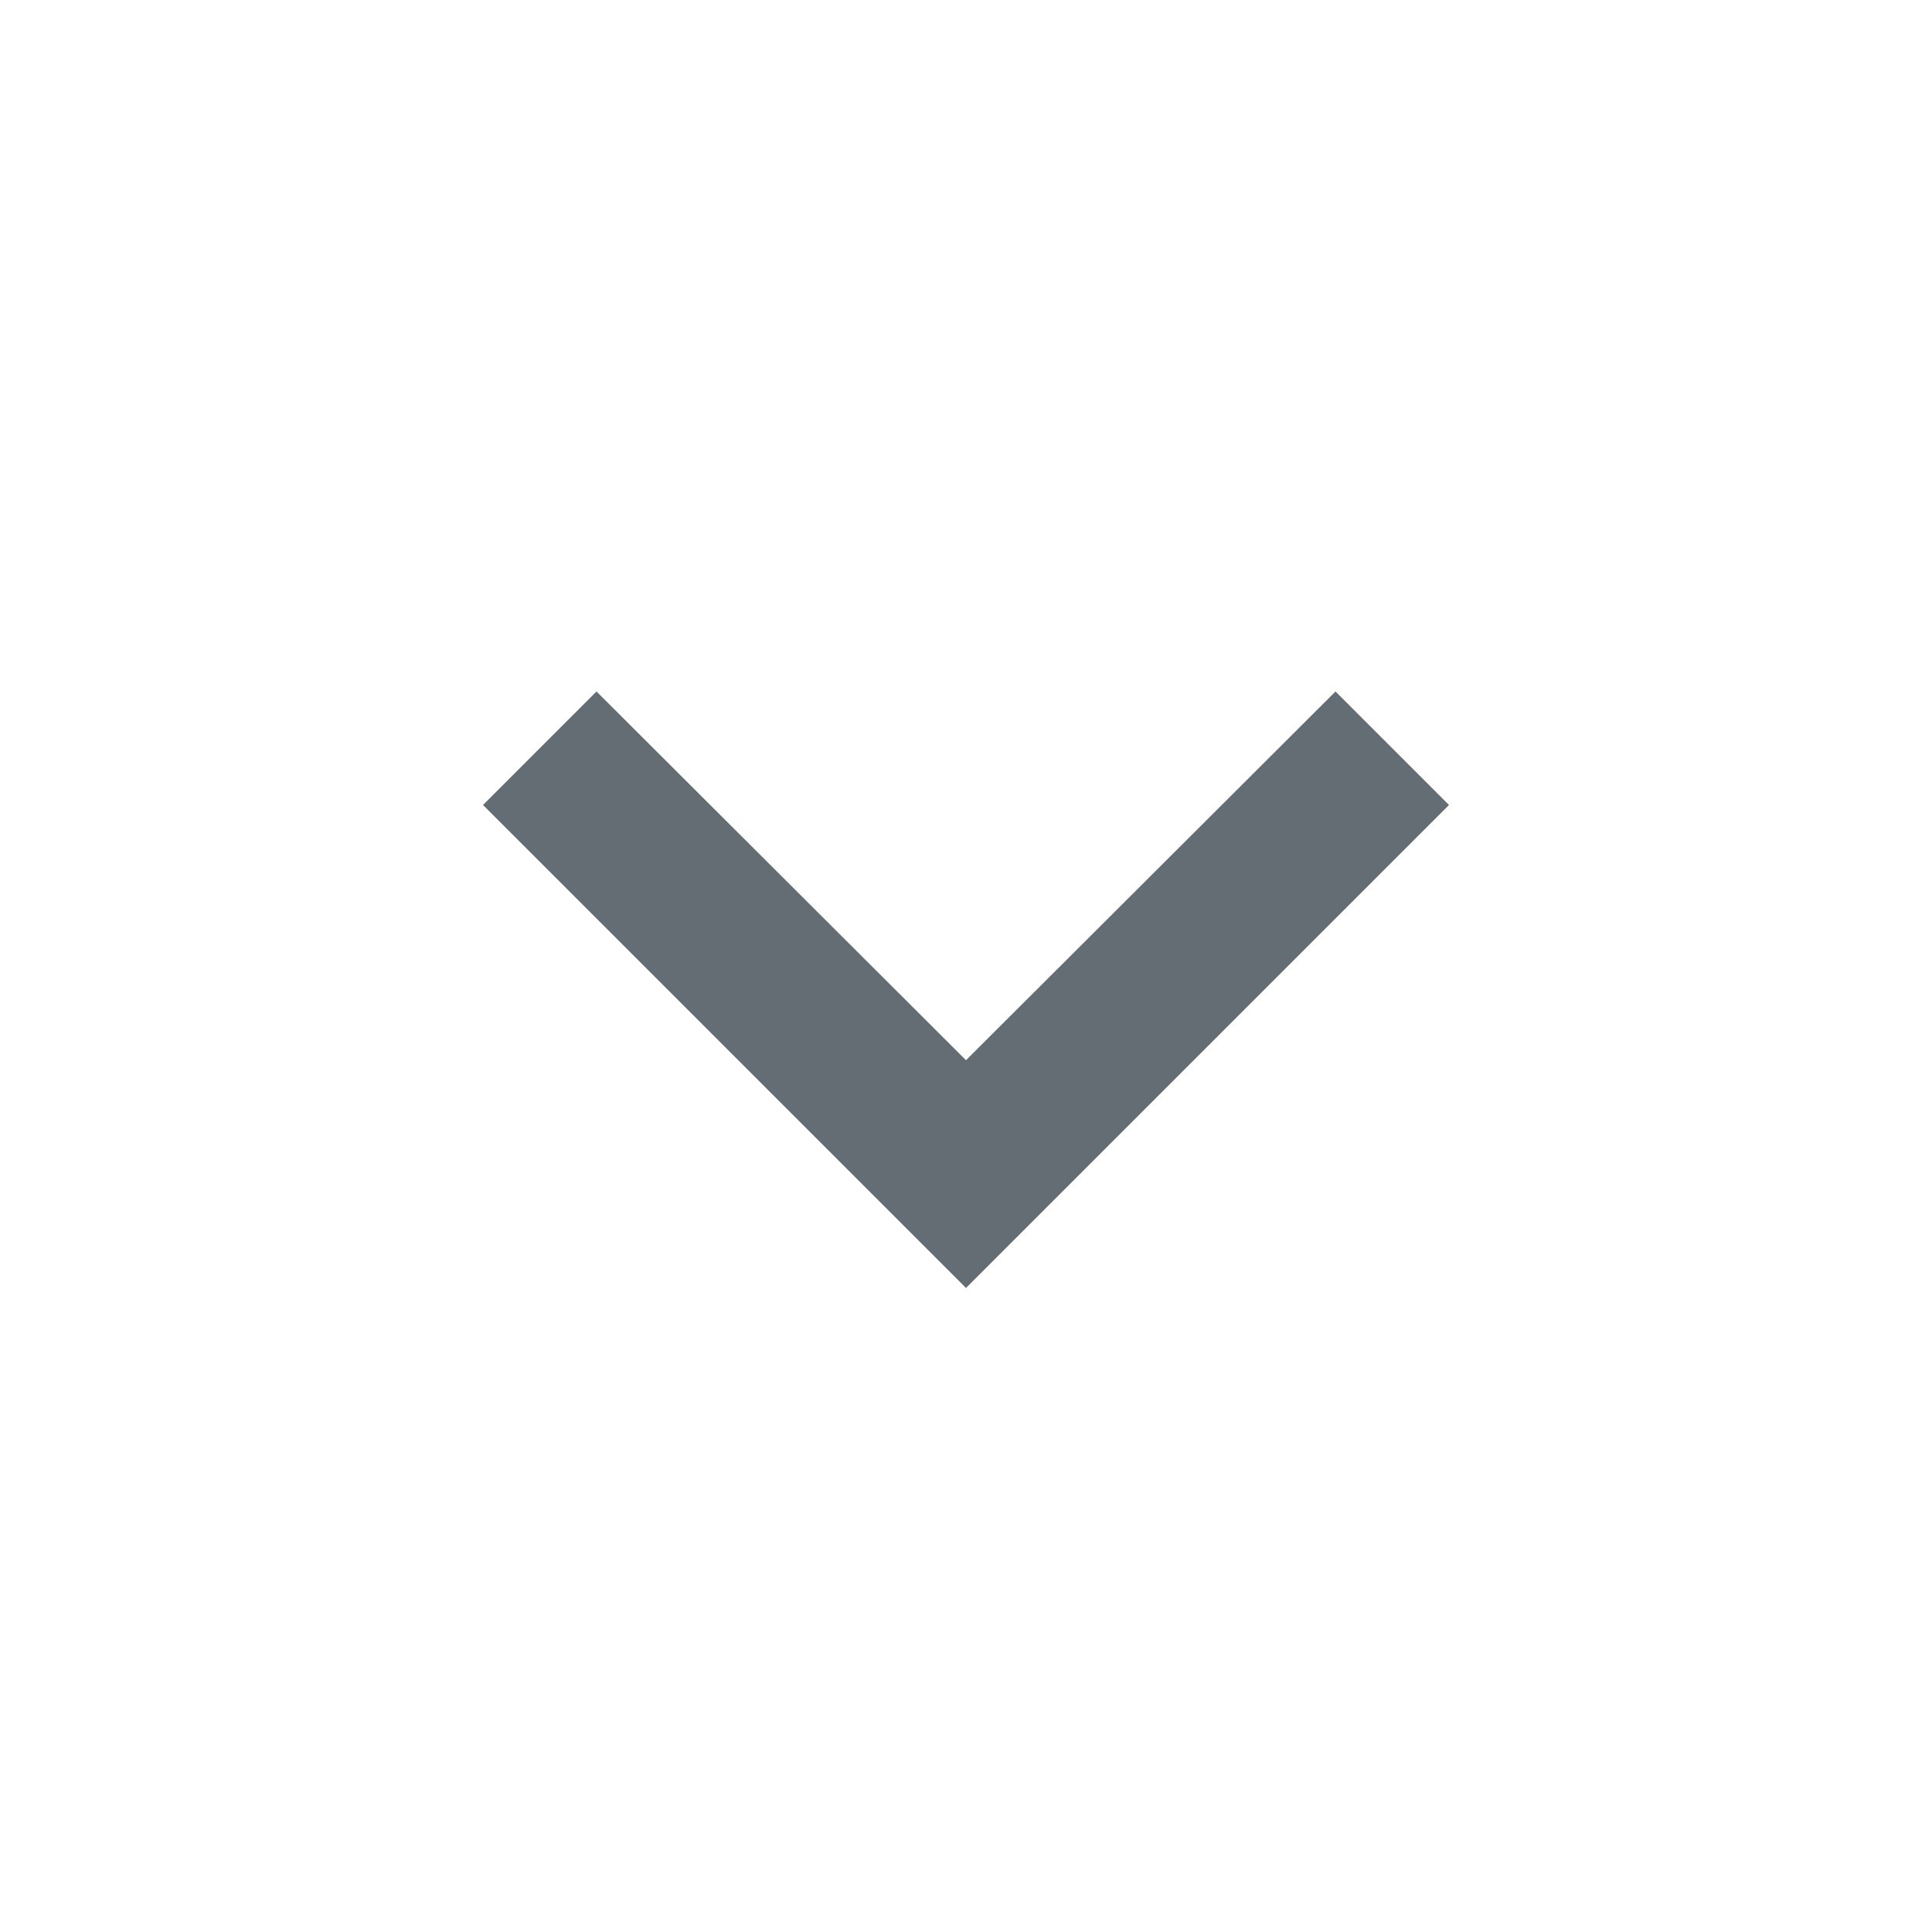 <svg xmlns="http://www.w3.org/2000/svg" height="24" viewBox="0 0 24 24" width="24">
<defs>
<style>.cls-1{fill:#636d73;}.cls-2{fill:#fff;}</style>
</defs>
<path class="cls-1" d="M16.59 8.59L12 13.17 7.41 8.59 6 10l6 6 6-6z"/>
<path d="M0 0h24v24H0z" fill="none"/>
</svg>